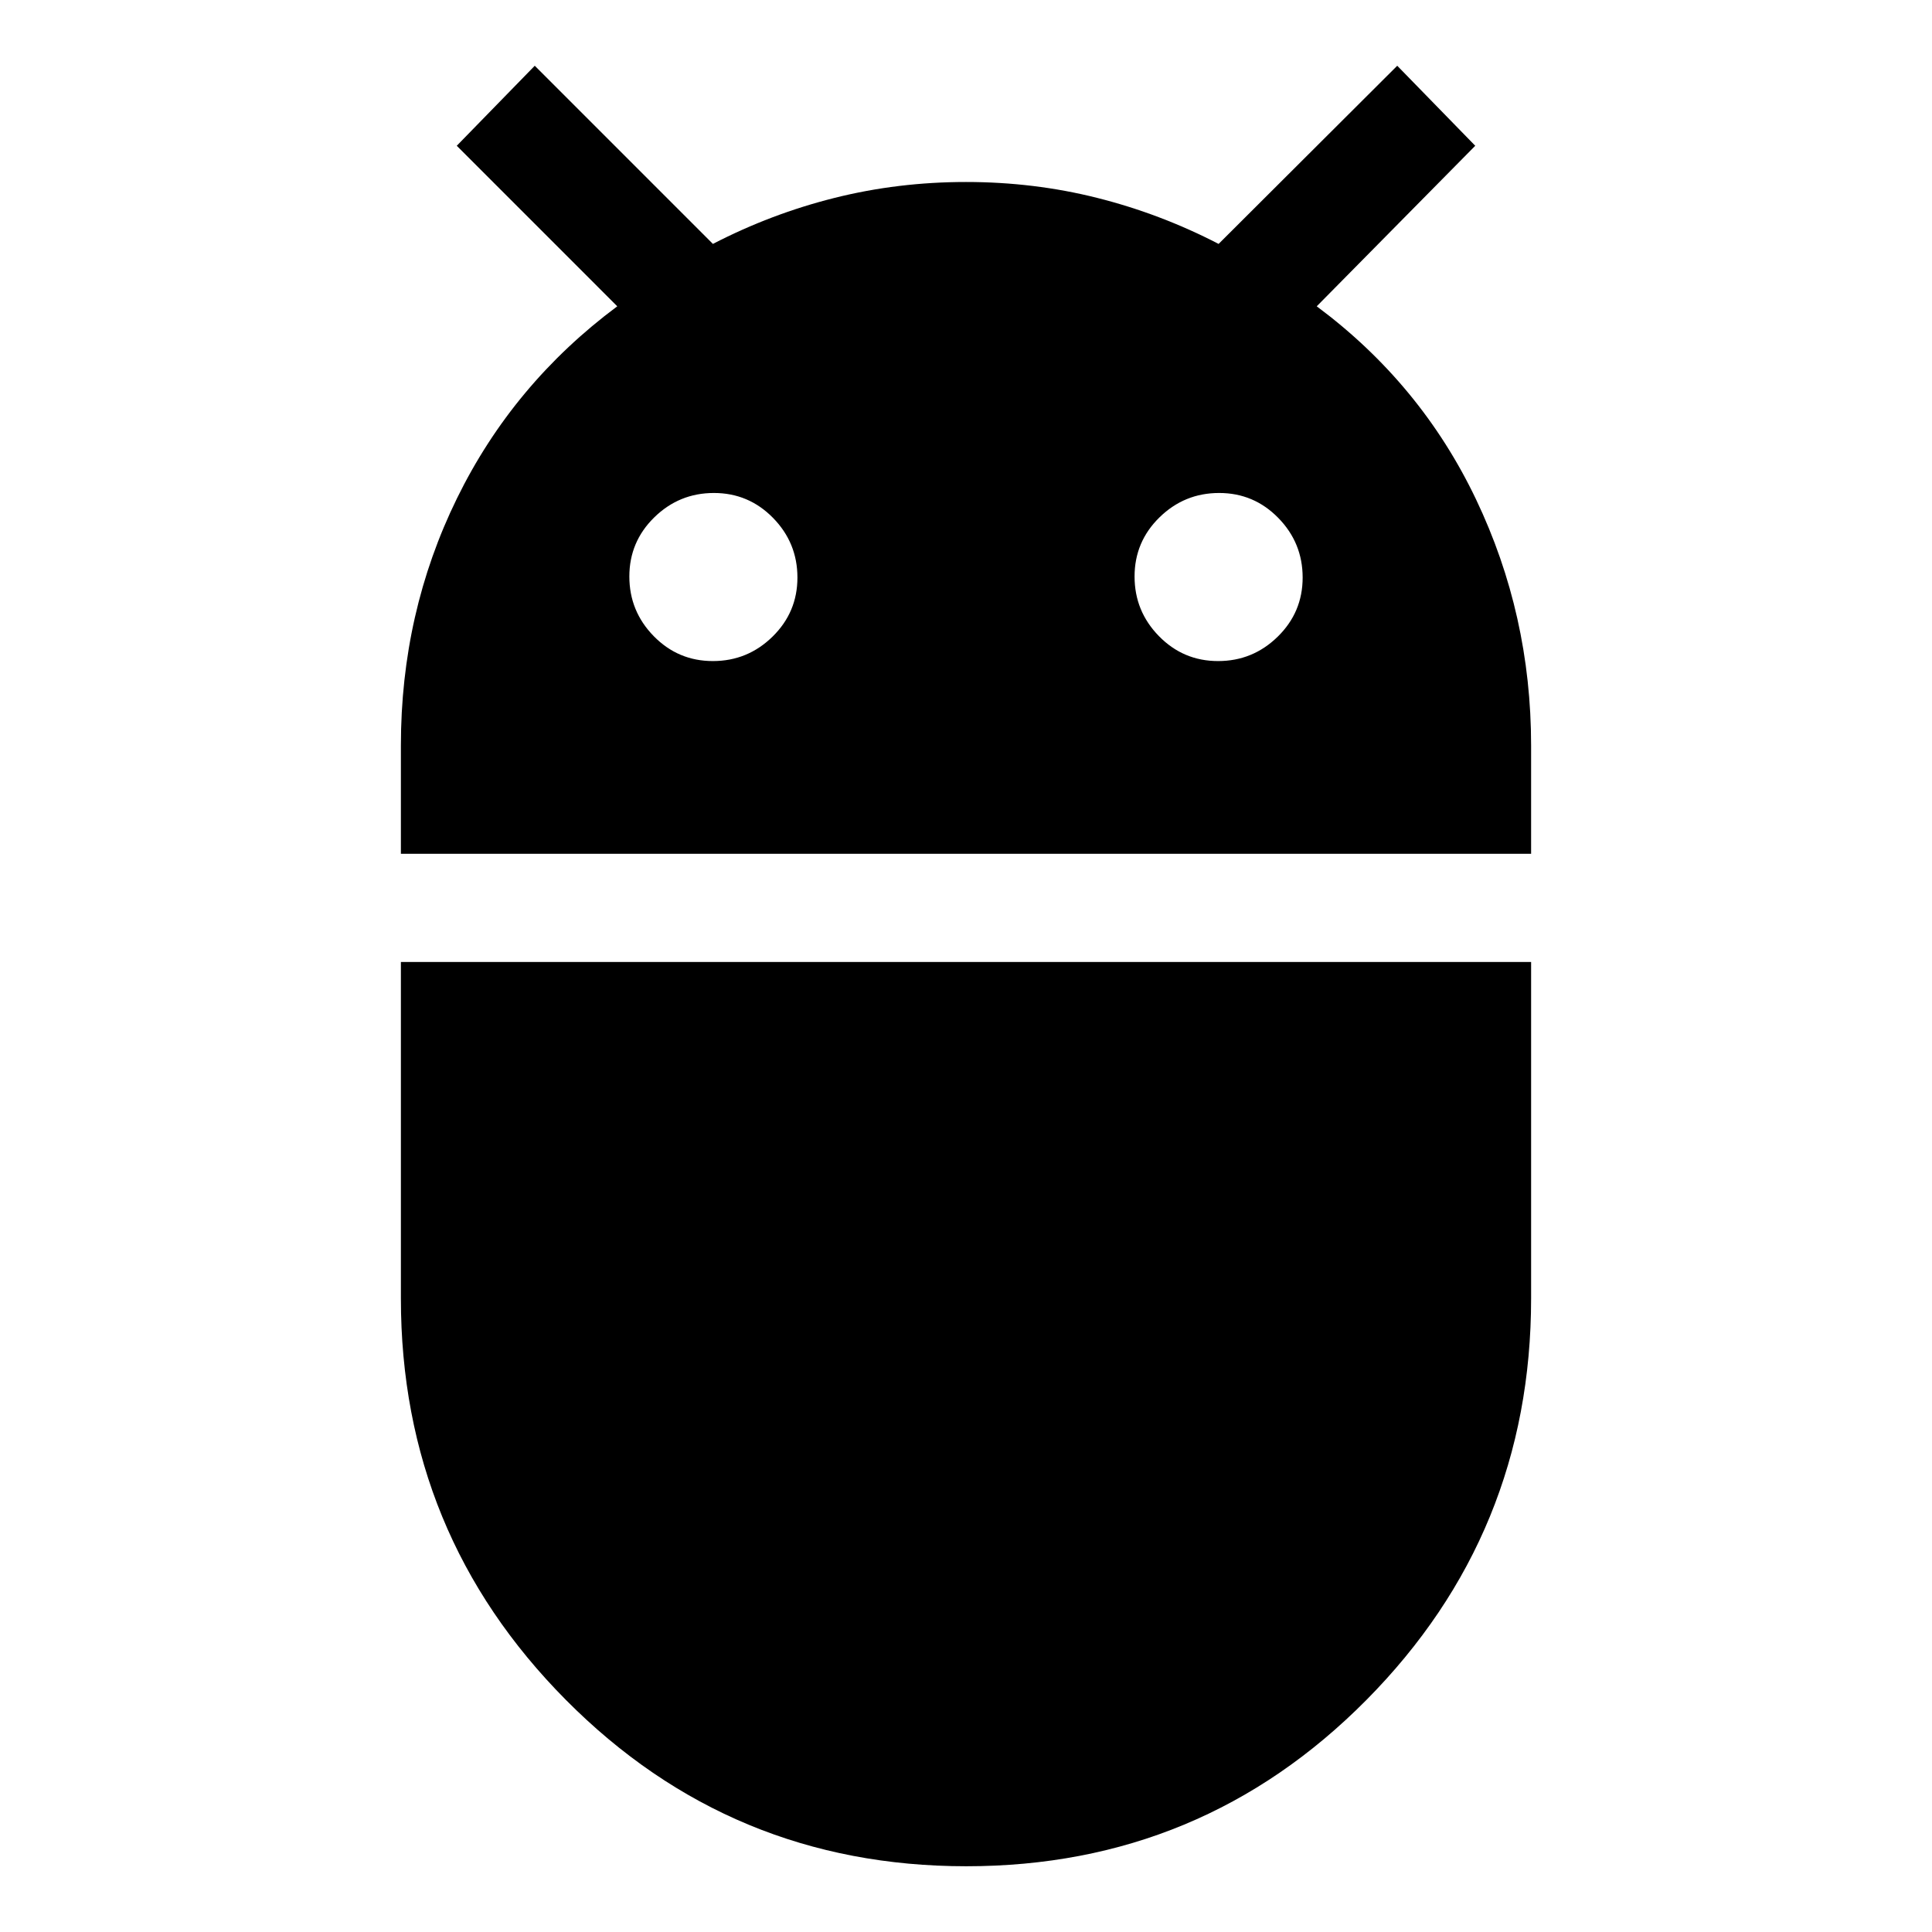 <svg xmlns="http://www.w3.org/2000/svg" height="20" viewBox="0 -960 960 960" width="20"><path d="M199.2-535.76v-53.81q0-65.95 27.88-122.83 27.88-56.88 79.64-95.4l-79.76-79.77 38.76-39.76 88.52 88.53q29-15 60.5-22.88 31.5-7.89 65.26-7.89 33.76 0 65.14 7.89 31.38 7.88 60.38 22.88l88.76-88.53 38.76 39.76-78.76 79.77q51.76 38.52 79.14 95.9 27.38 57.38 27.38 122.33v53.81H199.2Zm406.07-95.76q17.25 0 29.63-12.13 12.38-12.12 12.38-29.38 0-17.25-12.12-29.63-12.12-12.38-29.38-12.38-17.26 0-29.64 12.12-12.38 12.12-12.38 29.38 0 17.26 12.12 29.64 12.13 12.38 29.39 12.38Zm-251.05 0q17.26 0 29.64-12.13 12.38-12.12 12.38-29.38 0-17.25-12.12-29.63-12.13-12.38-29.39-12.38-17.25 0-29.63 12.12-12.38 12.12-12.38 29.38 0 17.26 12.12 29.64 12.12 12.38 29.38 12.38ZM480.16-32.67q-116.92 0-198.94-82.62T199.2-314.82V-482h561.6v167.18q0 116.91-81.85 199.53-81.86 82.62-198.79 82.62Z"/></svg>